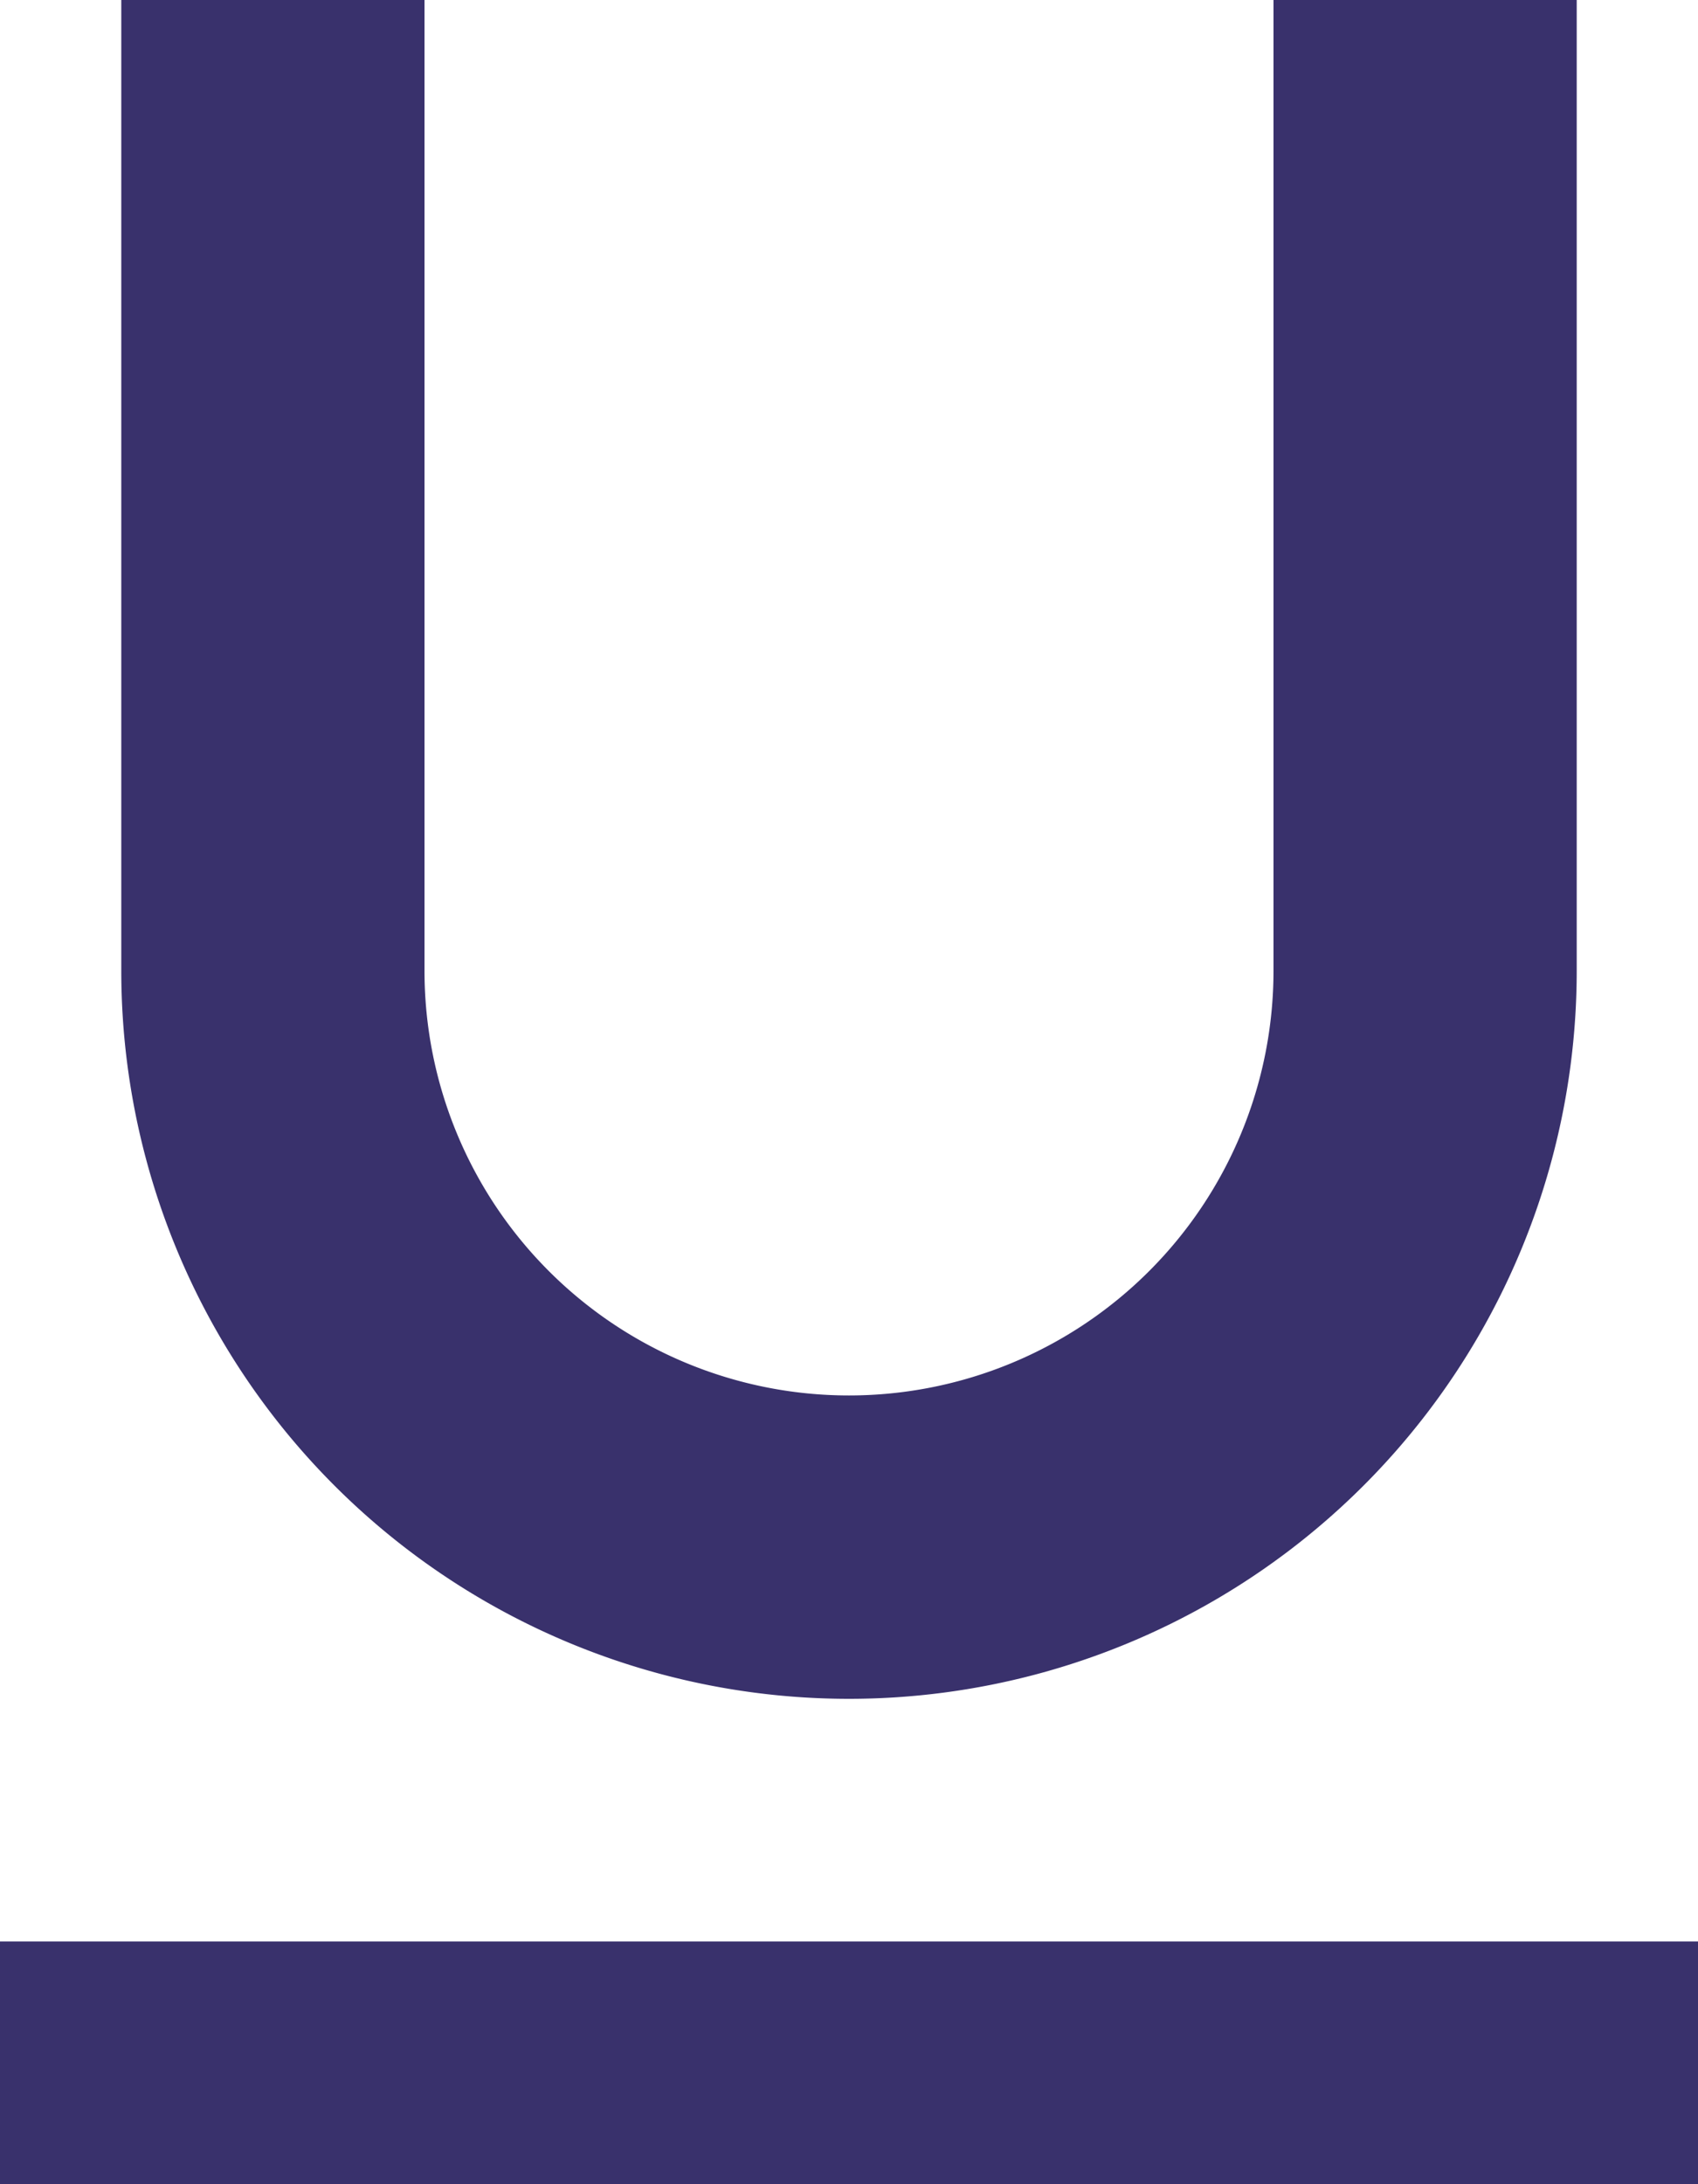 <svg xmlns="http://www.w3.org/2000/svg" width="14" height="18" viewBox="0 0 14 18">
  <path id="Path_4320" data-name="Path 4320" d="M12,17a6,6,0,0,0,6-6V3H15.5v8a3.5,3.5,0,0,1-7,0V3H6v8A6,6,0,0,0,12,17ZM5,19v2H19V19Z" transform="translate(-5 -3)" fill="#39316c"/>
</svg>
